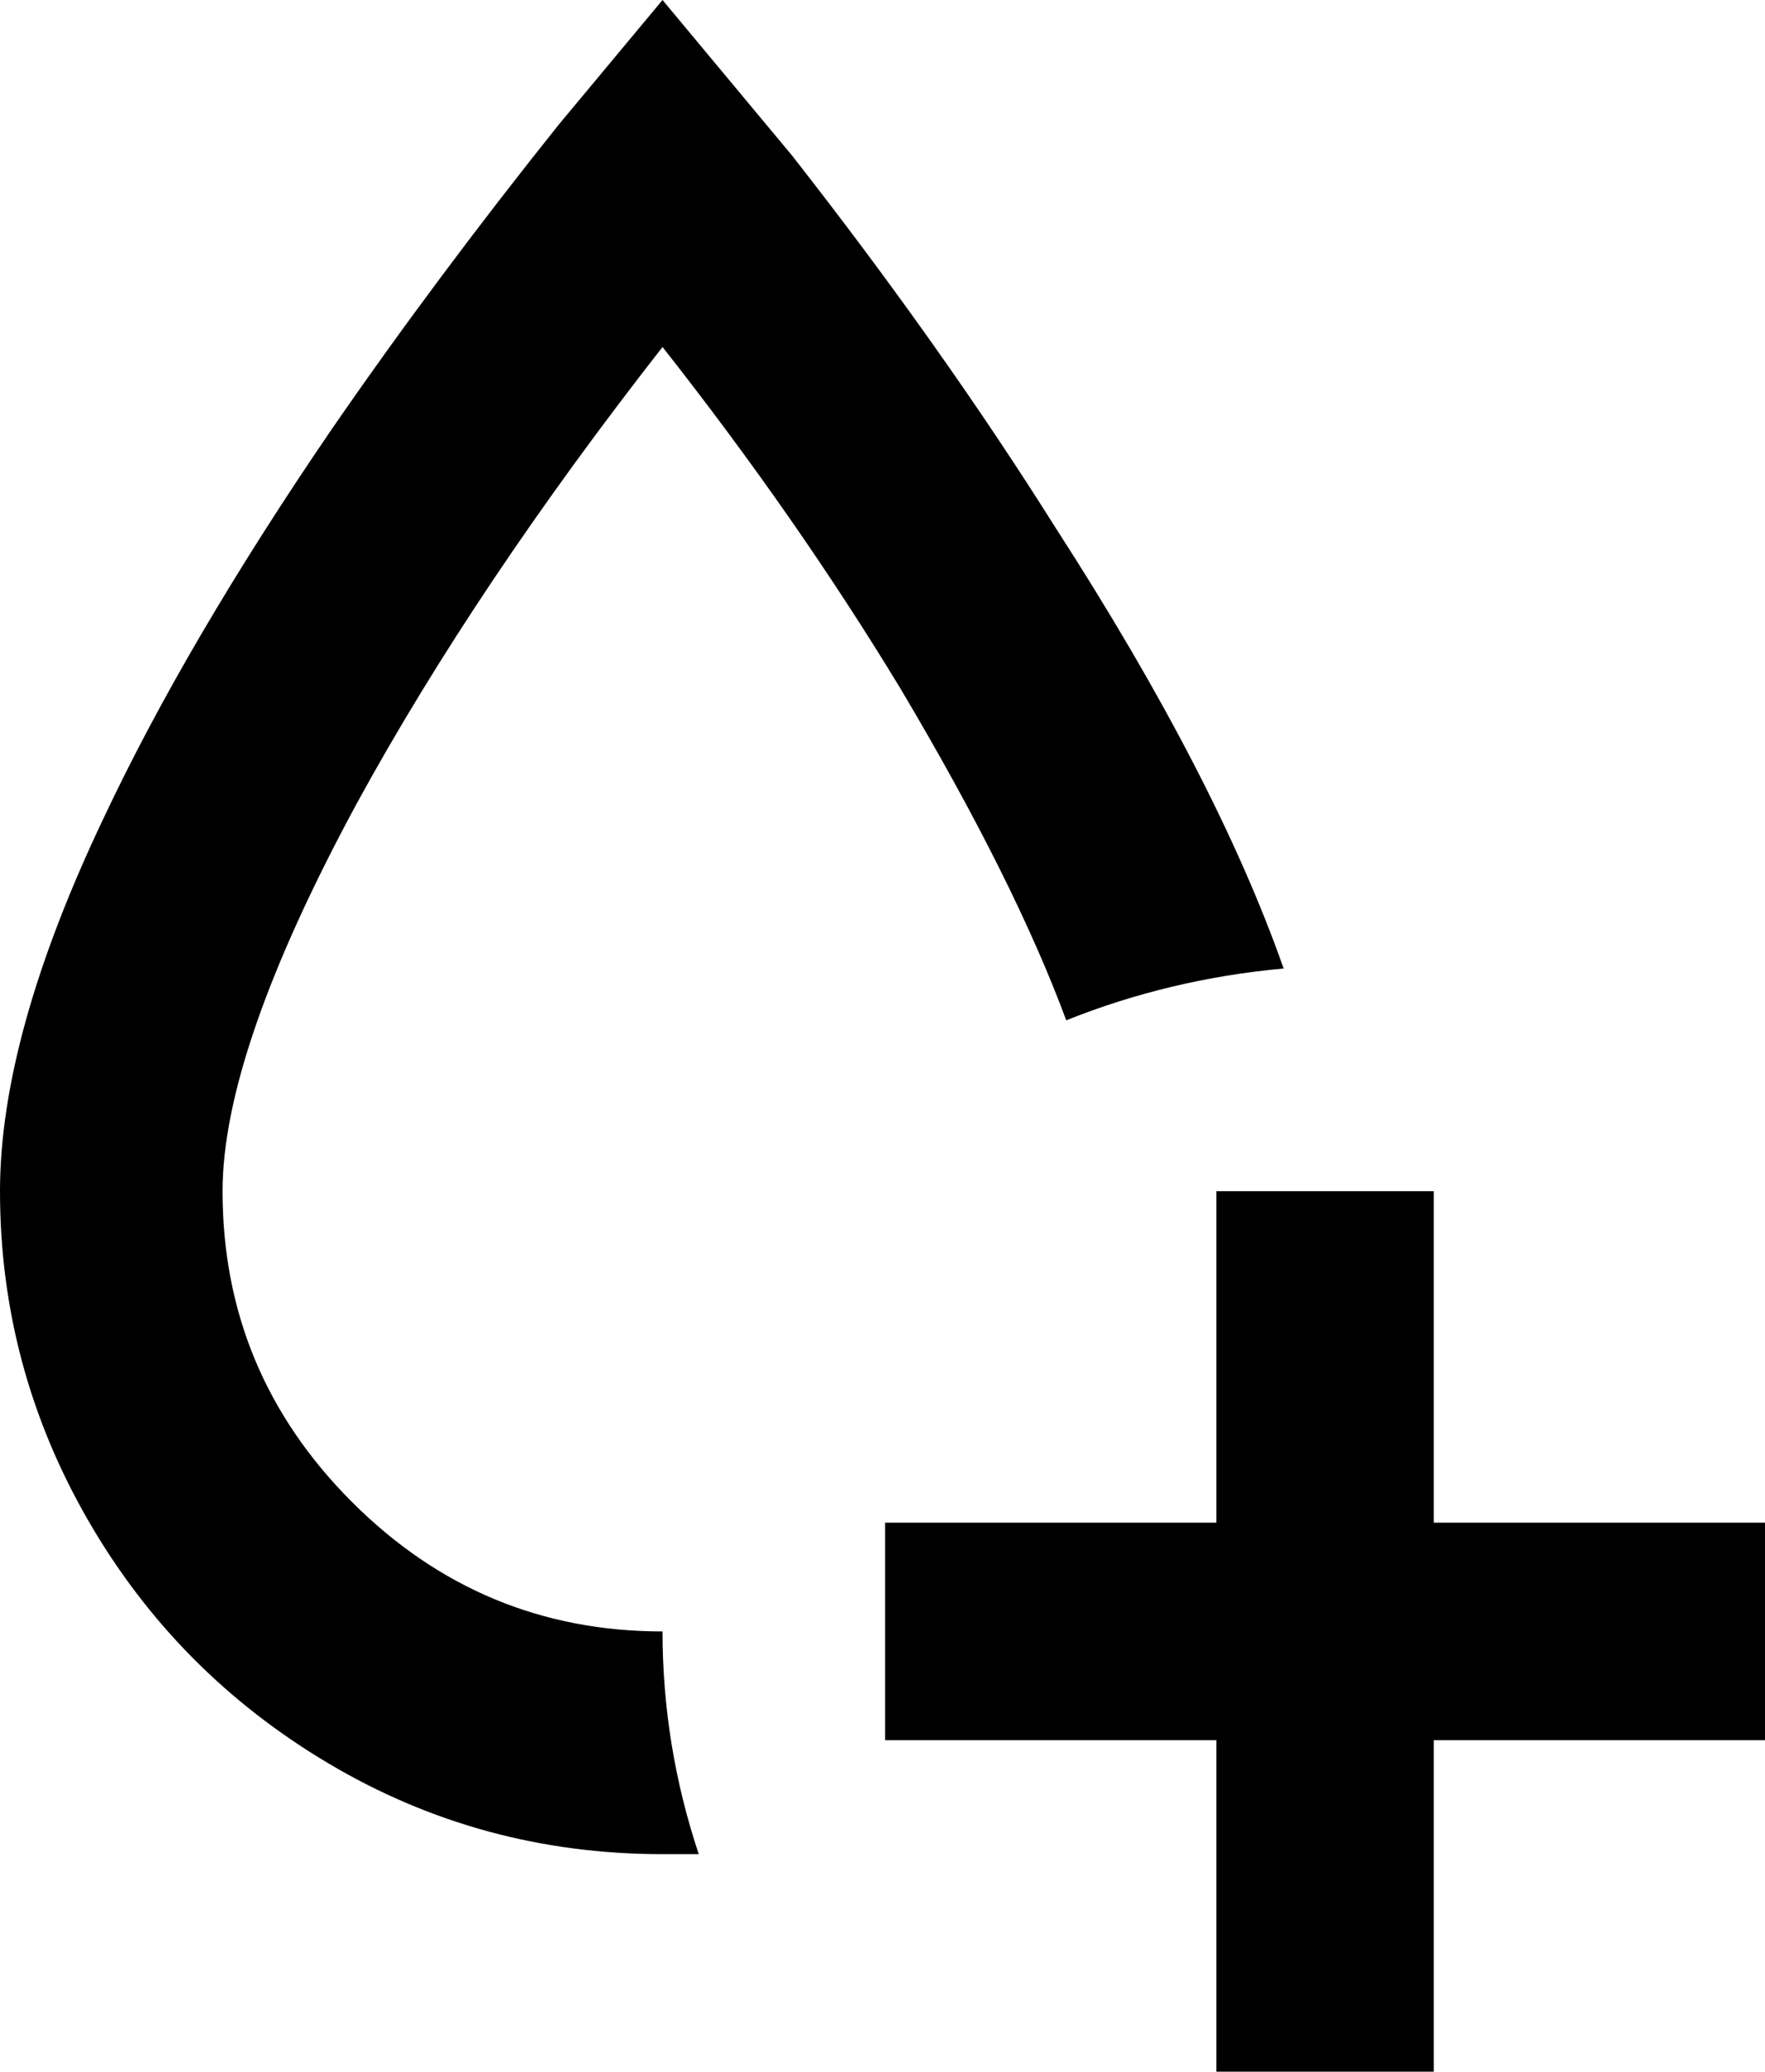<svg xmlns="http://www.w3.org/2000/svg" viewBox="128 -21 341 400">
      <g transform="scale(1 -1) translate(0 -358)">
        <path d="M256 64Q256 42 263 21H256Q221 21 191.5 38.5Q162 56 145.0 85.5Q128 115 128 149Q128 179 148 221Q164 255 192 296Q212 325 236 355L256 379L281 349Q310 312 332 277Q363 229 376 192Q354 190 334 182Q324 209 302 246Q282 279 256 312Q220 266 197 224Q171 176 171 149Q171 114 196.0 89.0Q221 64 256 64ZM405 85V149H363V85H299V43H363V-21H405V43H469V85Z" />
      </g>
    </svg>